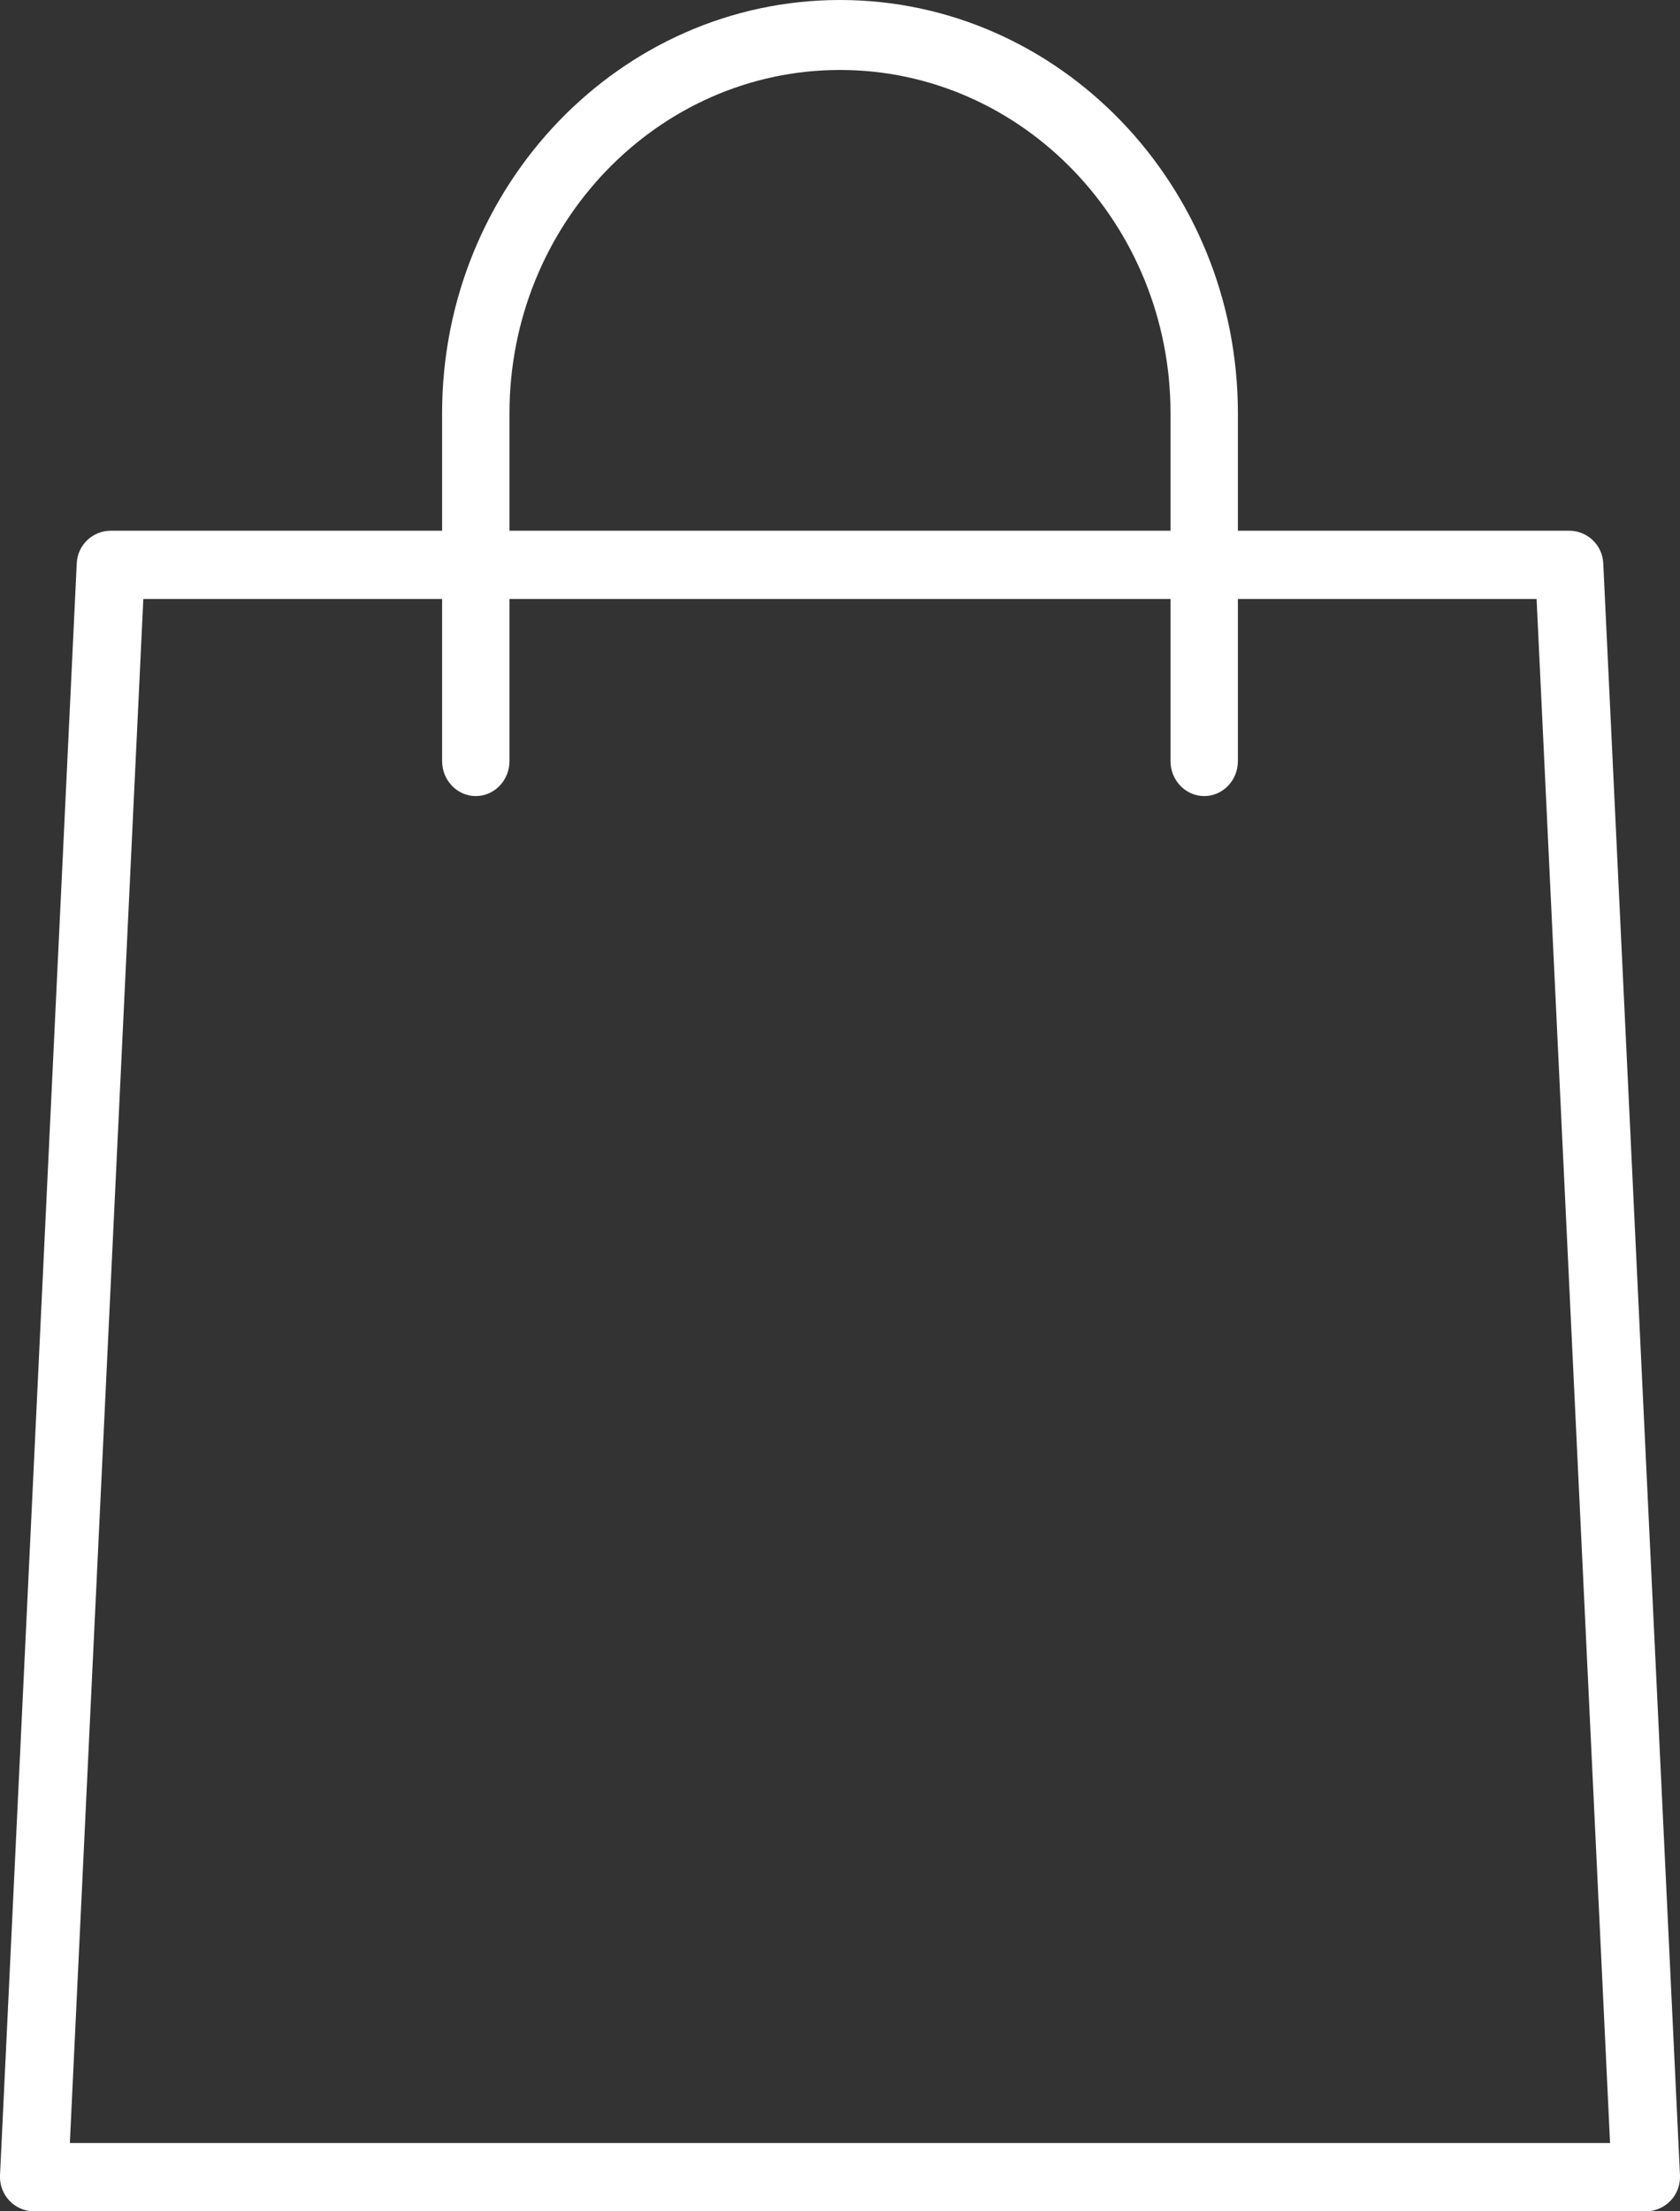 <?xml version="1.0" encoding="UTF-8"?>
<svg width="19px" height="25px" viewBox="0 0 19 25" version="1.1" xmlns="http://www.w3.org/2000/svg" xmlns:xlink="http://www.w3.org/1999/xlink">
    <rect x="0" y="0" width="19" height="25" fill="#333333" stroke="none"/>
    <!-- Generator: sketchtool 49.3 (51167) - http://www.bohemiancoding.com/sketch -->
    <title>A661A49D-1595-47BD-88B6-905AC0FD89FF</title>
    <desc>Created with sketchtool.</desc>
    <defs></defs>
    <g id="Symbols" stroke="none" stroke-width="1" fill="none" fill-rule="evenodd">
        <g id="Купить_static" transform="translate(-185, -18)" fill="#FFFFFF">
            <g id="Group-2">
                <g transform="translate(47, 14)">
                    <g id="1_Корзина_active" transform="translate(138, 4)">
                        <g id="001-shopping-bag-copy">
                            <path d="M18.614,25 L0.386,25 C0.28,25 0.179,24.957 0.107,24.88 C0.034,24.804 -0.004,24.701 0,24.596 L0.868,6.367 C0.878,6.161 1.047,6 1.254,6 L17.746,6 C17.952,6 18.122,6.161 18.132,6.367 L19,24.596 C19.004,24.701 18.966,24.804 18.893,24.88 C18.82,24.957 18.719,25 18.614,25 Z M0.79,24.228 L18.209,24.228 L17.378,6.772 L1.621,6.772 L0.79,24.228 Z" id="Shape" fill-rule="nonzero"></path>
                            <path d="M13.619,9 C13.409,9 13.238,8.823 13.238,8.604 L13.238,4.672 C13.238,2.533 11.561,0.791 9.5,0.791 C7.439,0.791 5.762,2.533 5.762,4.672 L5.762,8.604 C5.762,8.823 5.591,9 5.381,9 C5.171,9 5,8.823 5,8.604 L5,4.672 C5,2.096 7.019,0 9.5,0 C11.981,0 14,2.096 14,4.672 L14,8.604 C14,8.823 13.83,9 13.619,9 Z" id="Shape" fill-rule="nonzero"></path>
                        </g>
                    </g>
                </g>
            </g>
        </g>
    </g>
</svg>